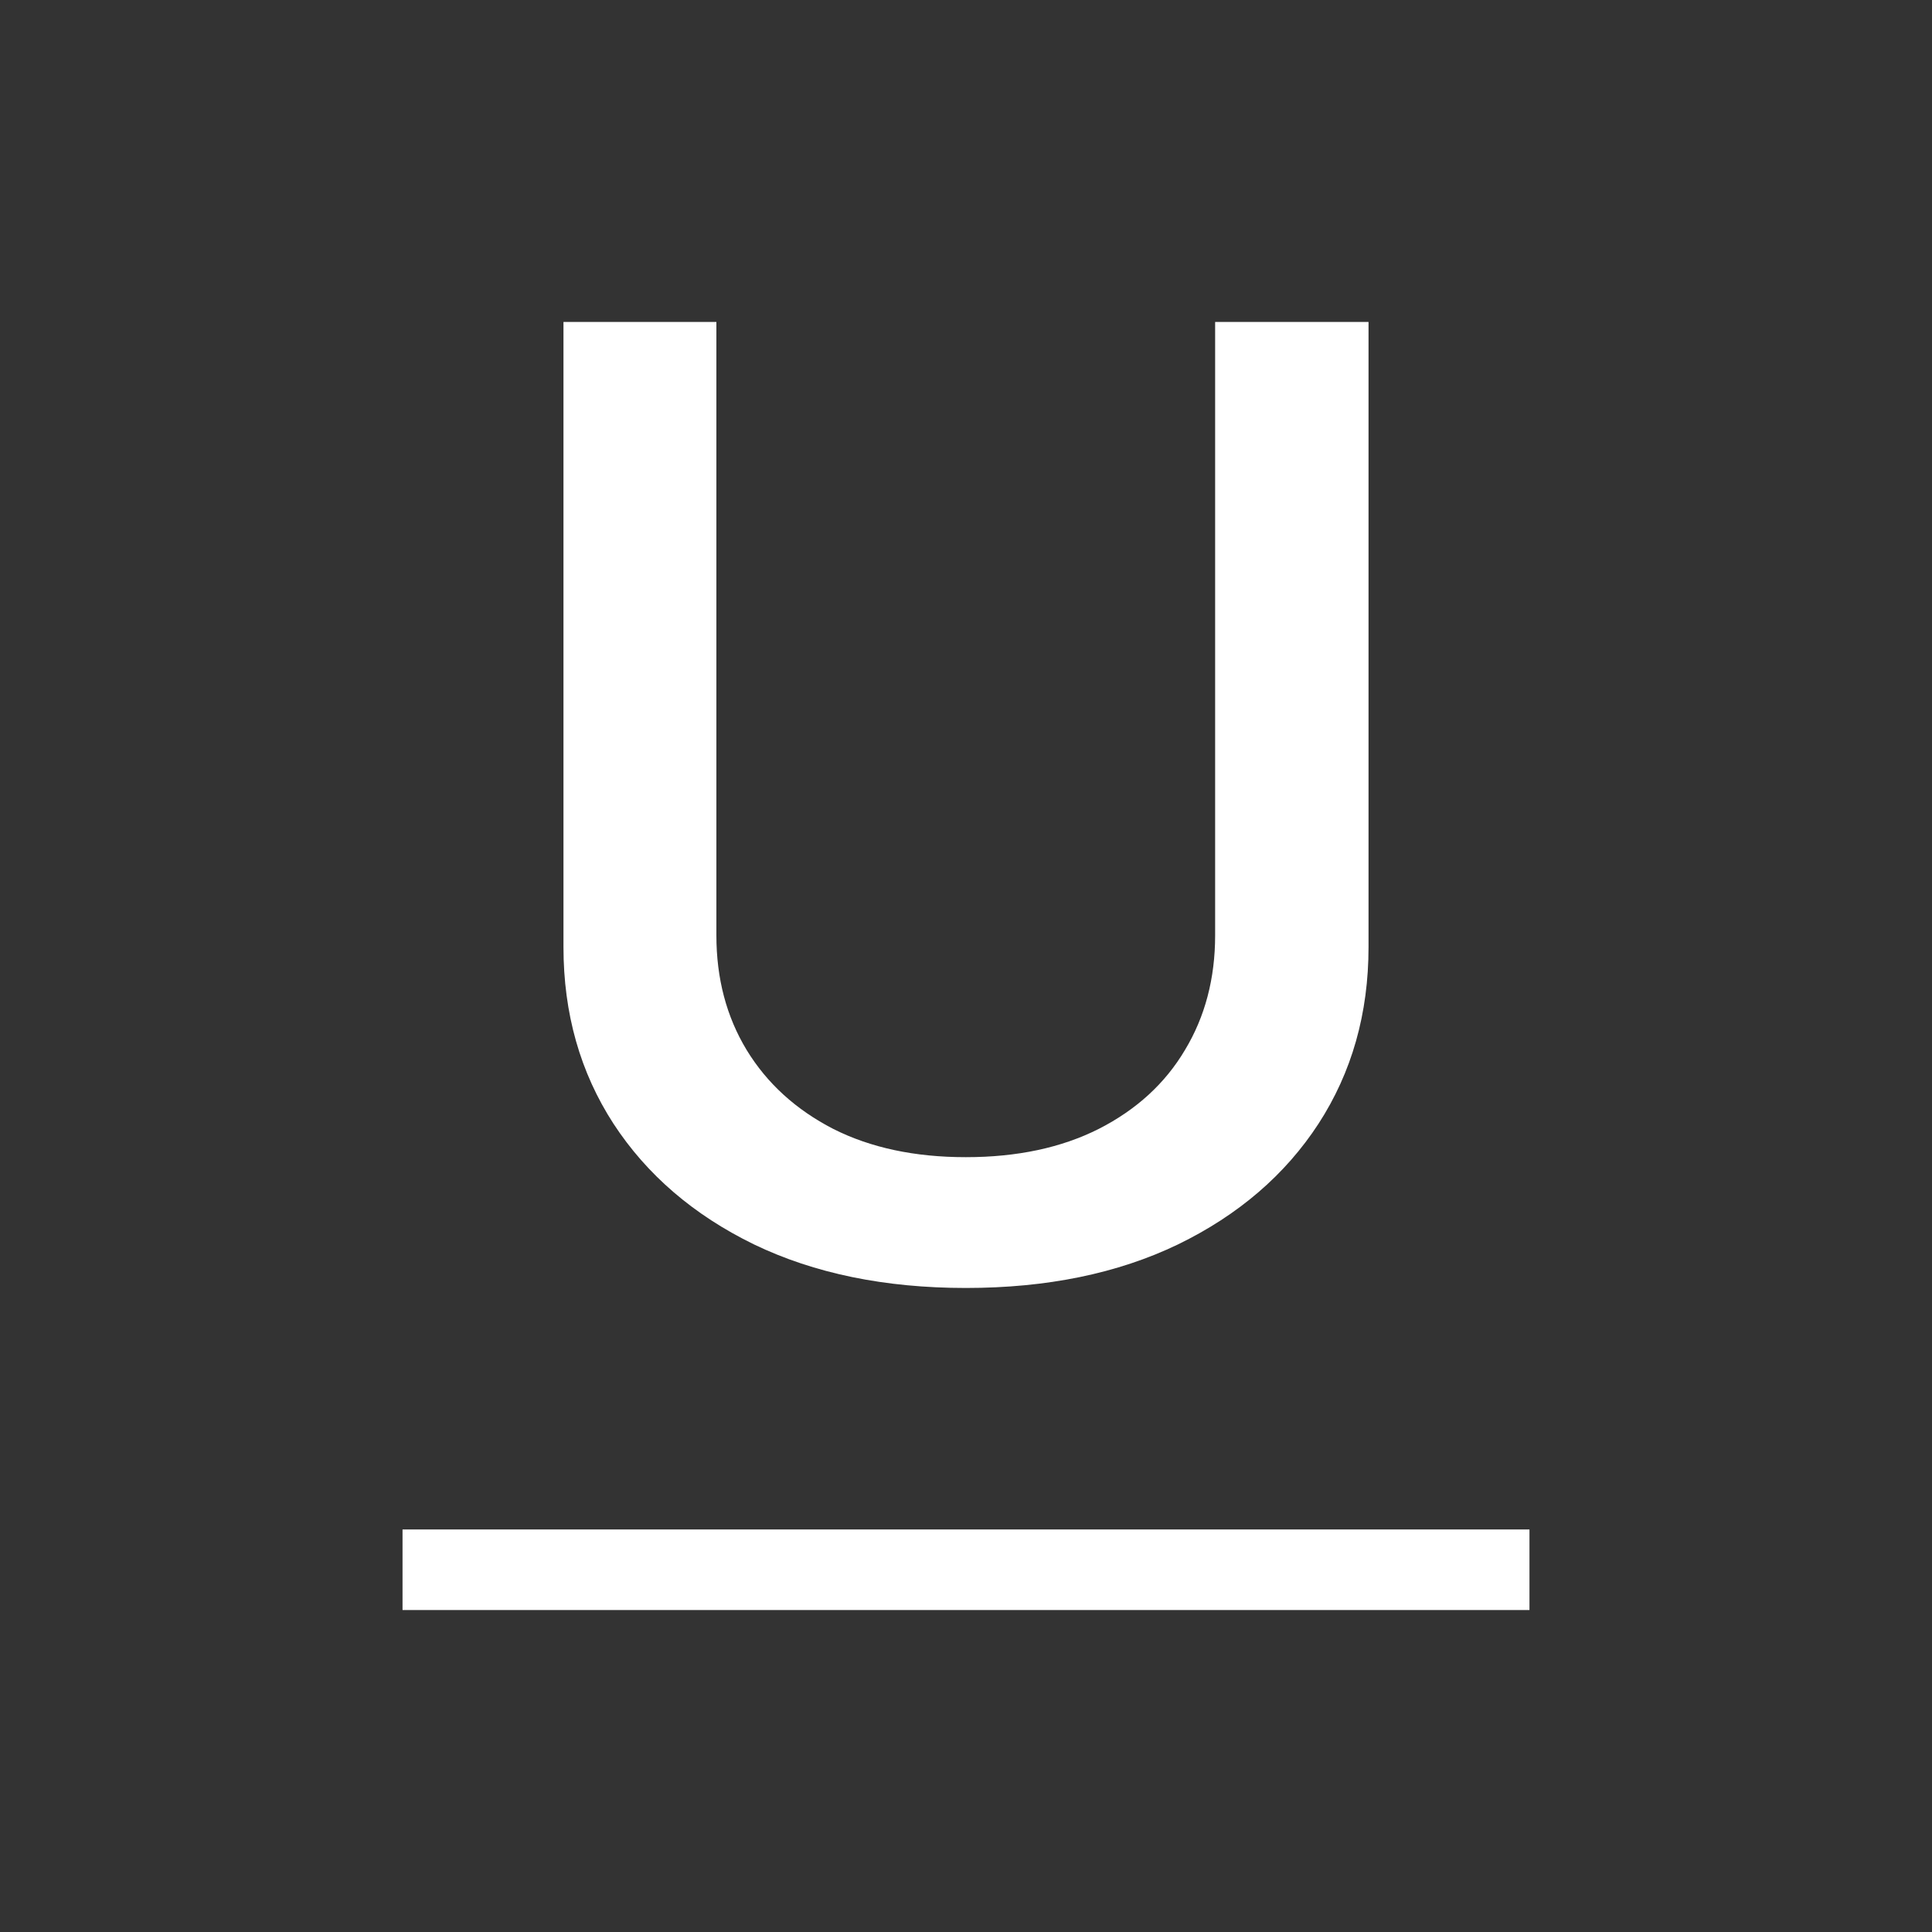 <svg width="20" height="20" viewBox="0 0 20 20" fill="none" xmlns="http://www.w3.org/2000/svg">
<rect x="0" y="0" width="20" height="20" fill="#333333" stroke="none"/>
<path d="M12.579 3.333H14.167V9.803C14.167 10.492 13.994 11.101 13.649 11.633C13.305 12.161 12.82 12.578 12.195 12.882C11.57 13.183 10.838 13.333 9.998 13.333C9.161 13.333 8.43 13.183 7.805 12.882C7.181 12.578 6.696 12.161 6.351 11.633C6.006 11.101 5.833 10.492 5.833 9.803V3.333H7.416V9.683C7.416 10.128 7.52 10.524 7.729 10.869C7.94 11.215 8.239 11.487 8.625 11.686C9.011 11.881 9.468 11.979 9.998 11.979C10.53 11.979 10.989 11.881 11.375 11.686C11.765 11.487 12.062 11.215 12.267 10.869C12.475 10.524 12.579 10.128 12.579 9.683V3.333Z" fill="white"/>
<path d="M4.167 15.833H15.833V16.667H4.167V15.833Z" fill="white"/>
</svg>
